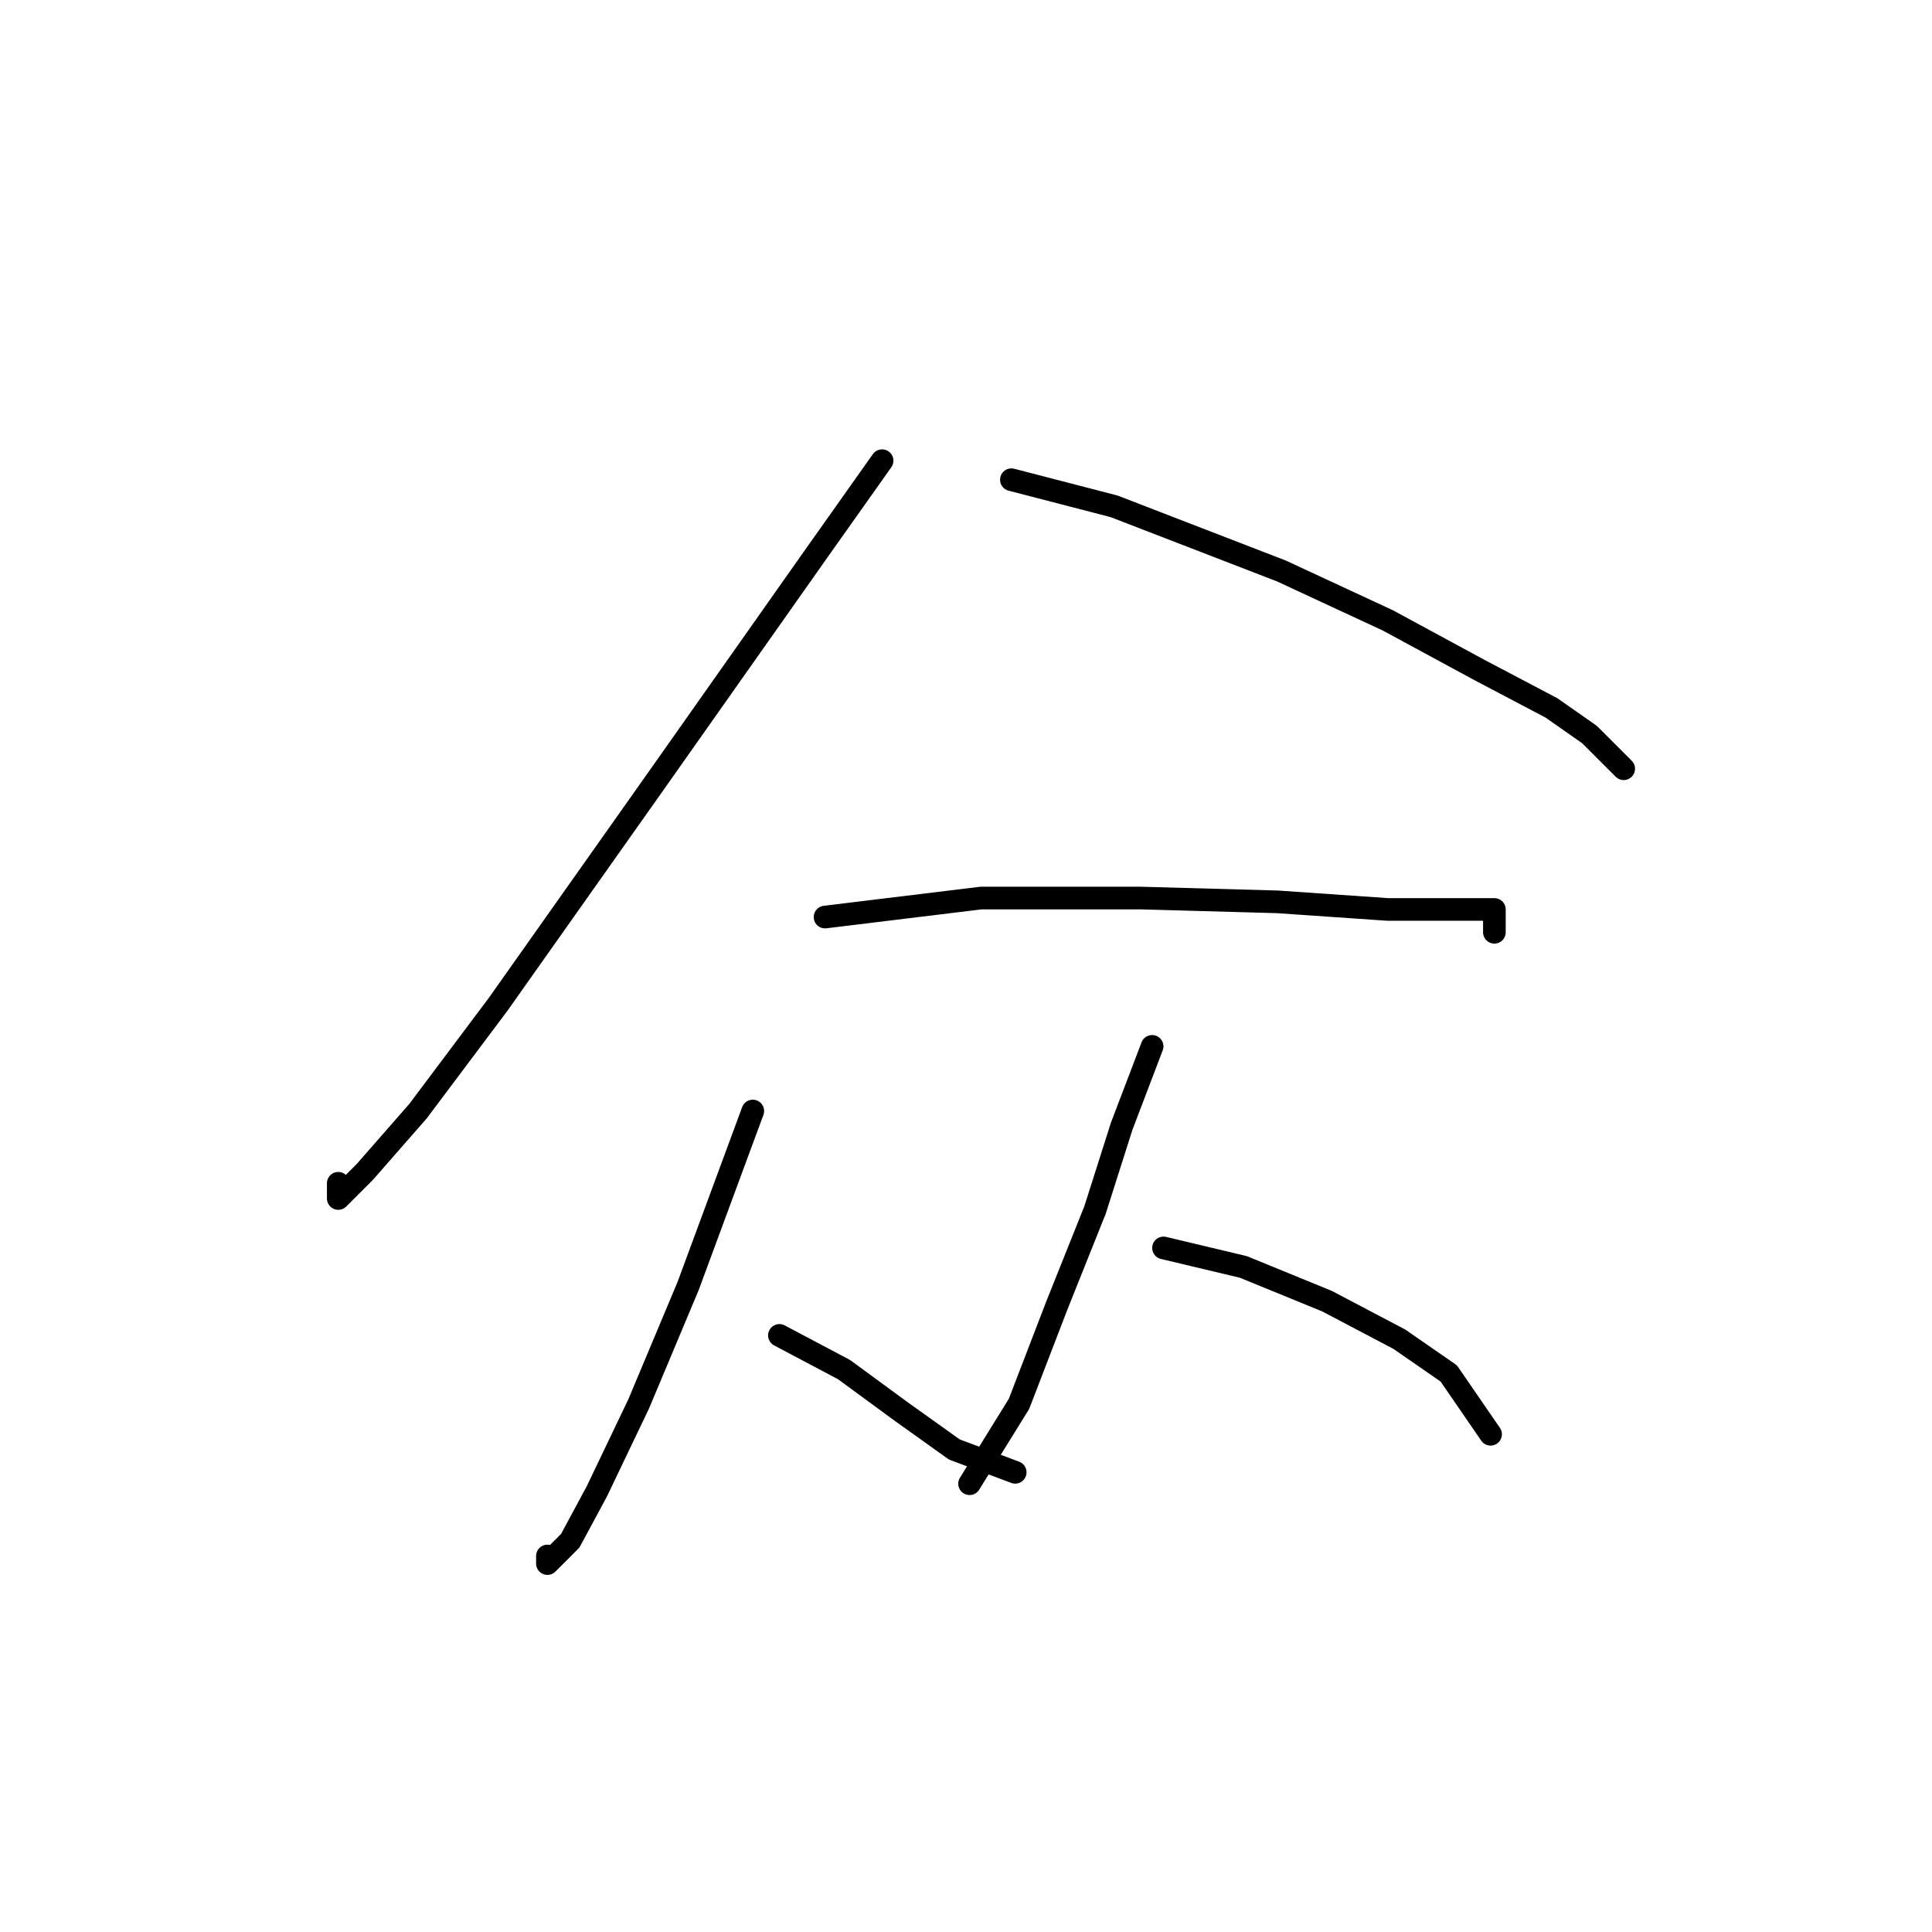 <?xml version="1.0" standalone="no"?>
    <svg width="256" height="256" xmlns="http://www.w3.org/2000/svg" version="1.1">
    <polyline stroke="black" stroke-width="3" stroke-linecap="round" fill="transparent" stroke-linejoin="round" points="116.882 61.044 108.315 73.139 86.646 103.878 65.985 133.106 55.403 147.216 48.348 155.278 44.821 158.806 44.821 156.79 44.821 156.79 " />
        <polyline stroke="black" stroke-width="3" stroke-linecap="round" fill="transparent" stroke-linejoin="round" points="134.015 63.564 147.621 67.091 169.794 75.658 183.904 82.209 195.998 88.76 205.573 93.8 210.612 97.327 215.148 101.862 215.148 101.862 " />
        <polyline stroke="black" stroke-width="3" stroke-linecap="round" fill="transparent" stroke-linejoin="round" points="109.323 121.515 129.984 118.996 151.149 118.996 169.29 119.5 183.904 120.508 193.479 120.508 198.014 120.508 198.014 123.531 198.014 123.531 " />
        <polyline stroke="black" stroke-width="3" stroke-linecap="round" fill="transparent" stroke-linejoin="round" points="99.748 147.216 91.182 170.396 84.631 186.018 79.088 197.608 75.56 204.159 72.536 207.183 72.536 206.175 72.536 206.175 " />
        <polyline stroke="black" stroke-width="3" stroke-linecap="round" fill="transparent" stroke-linejoin="round" points="103.276 176.947 111.843 181.483 119.402 187.026 126.457 192.065 134.519 195.089 134.519 195.089 " />
        <polyline stroke="black" stroke-width="3" stroke-linecap="round" fill="transparent" stroke-linejoin="round" points="152.661 138.649 148.629 149.231 145.102 160.318 140.063 172.916 135.023 186.018 128.472 196.6 128.472 196.6 " />
        <polyline stroke="black" stroke-width="3" stroke-linecap="round" fill="transparent" stroke-linejoin="round" points="154.172 165.357 164.755 167.877 175.841 172.412 185.416 177.451 191.967 181.987 197.51 190.049 197.51 190.049 " />
        </svg>